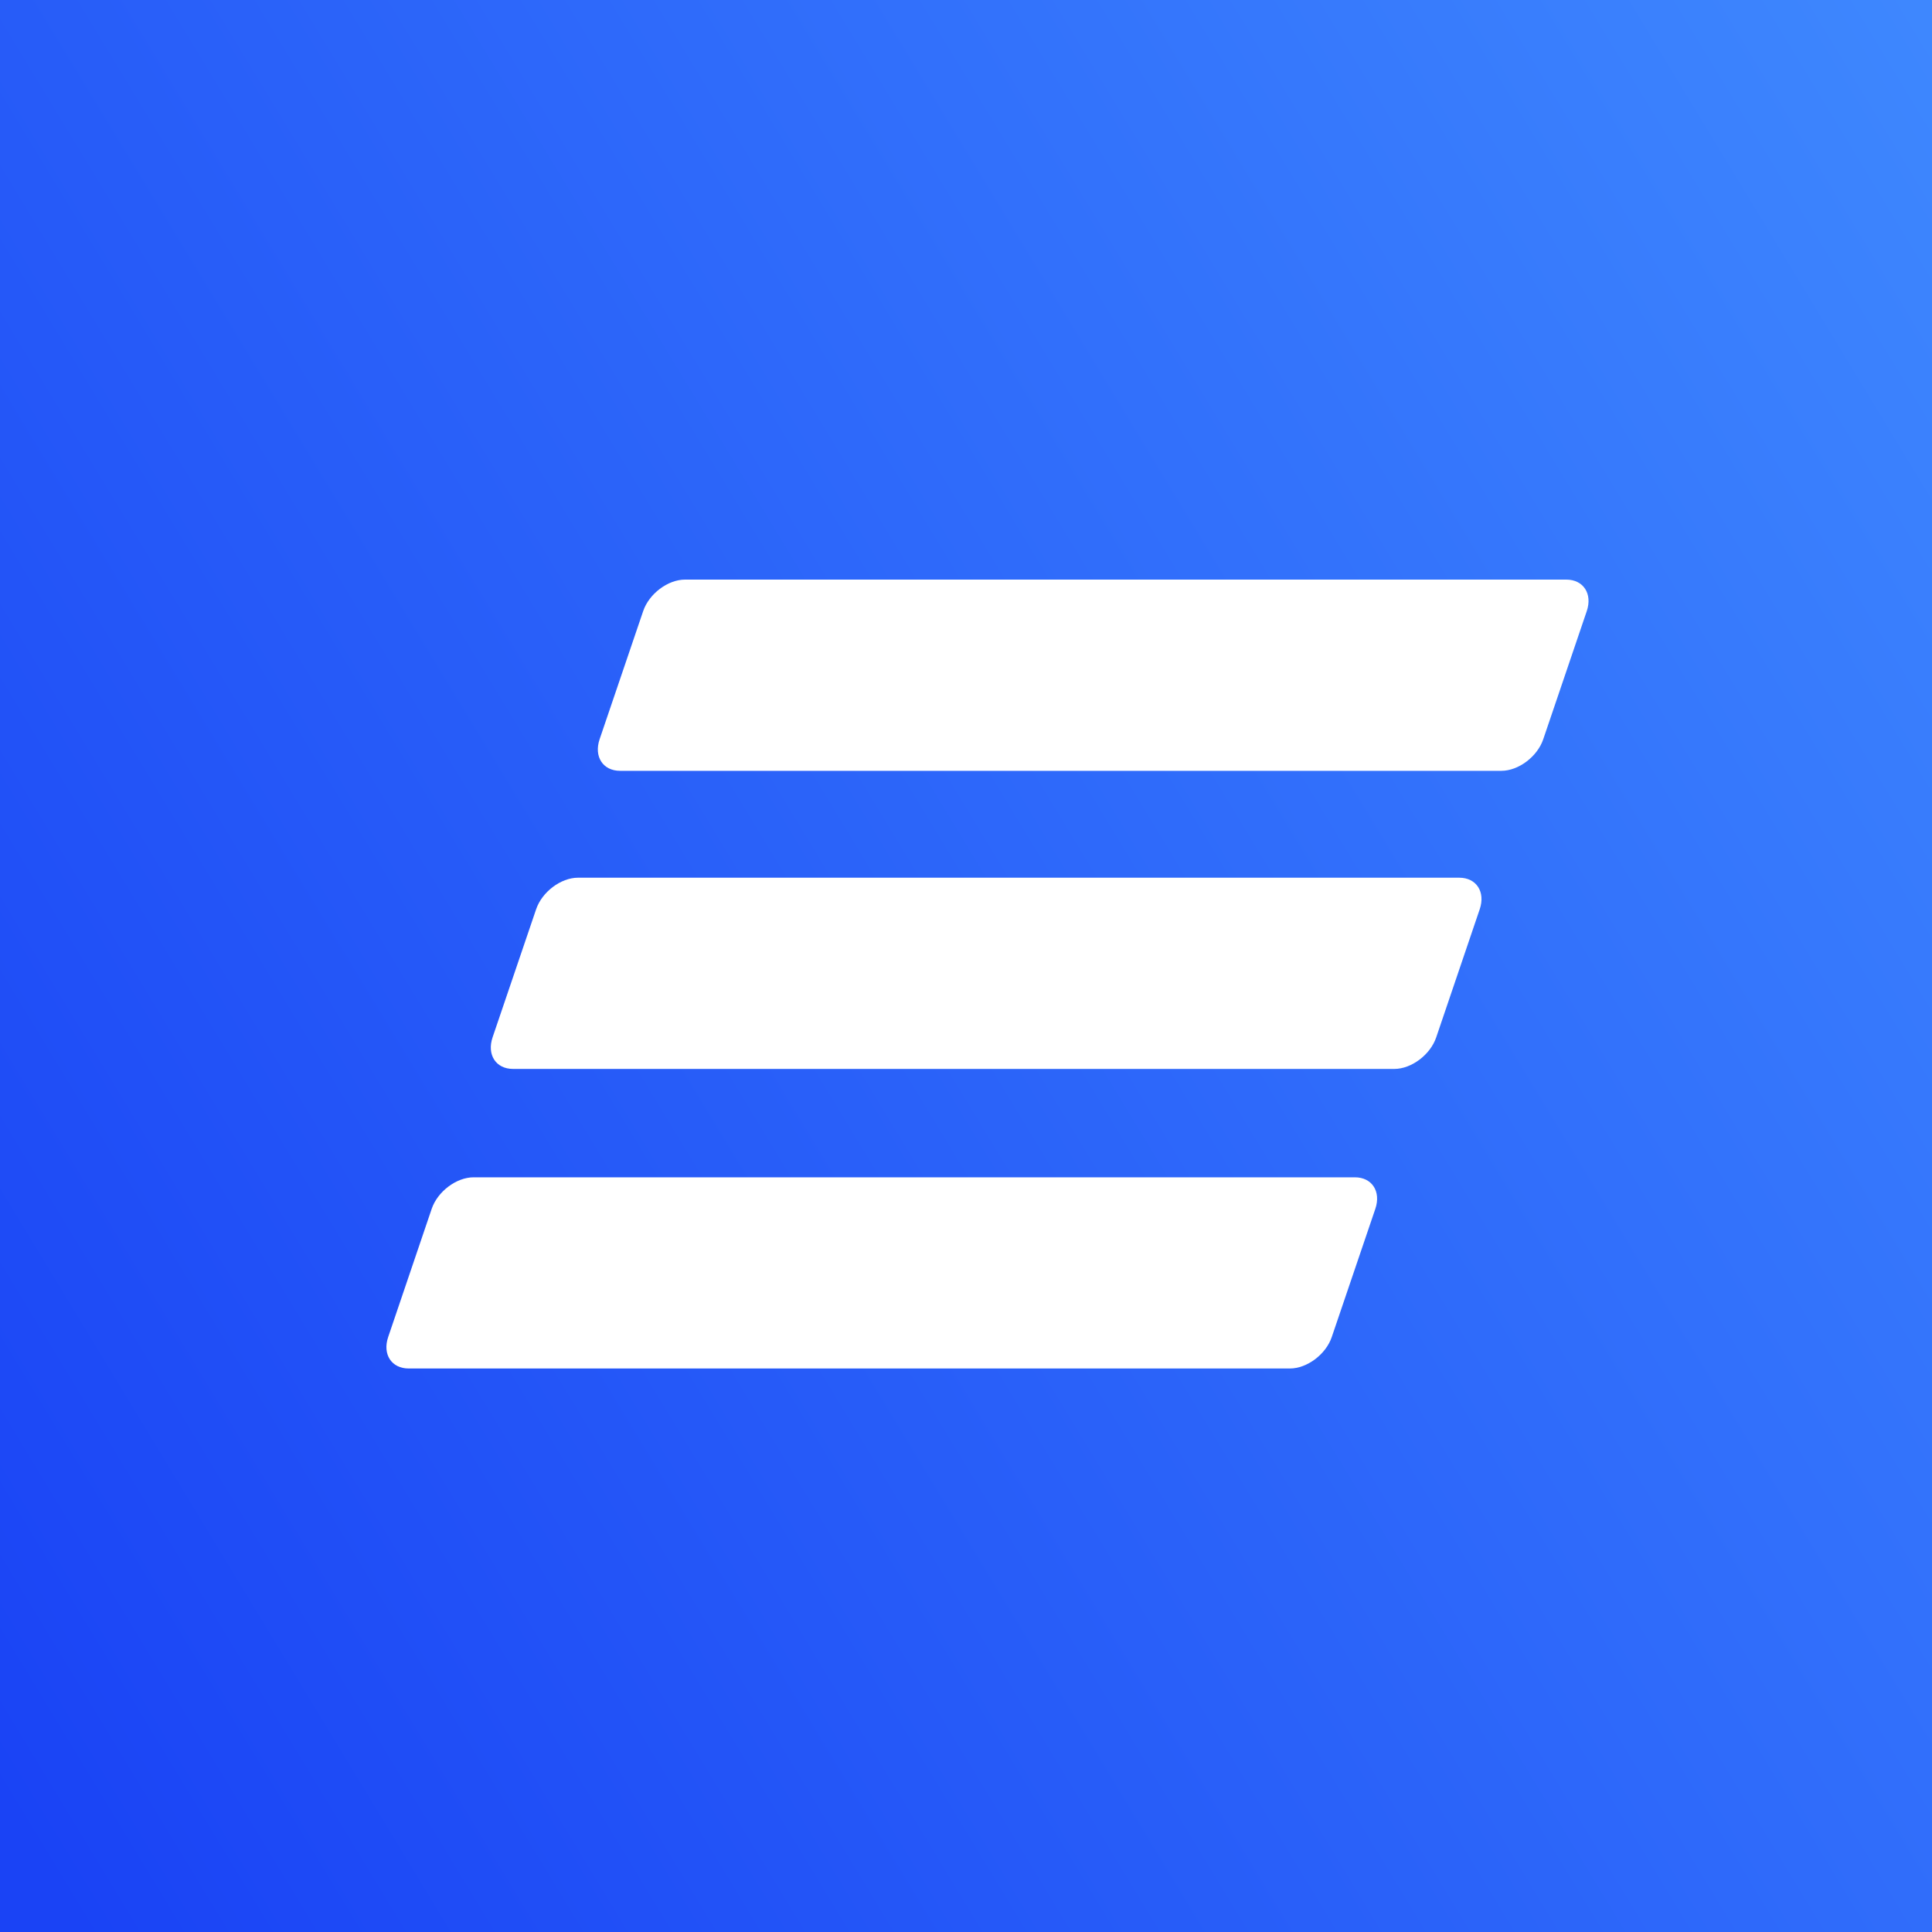 <svg width="40" height="40" viewBox="0 0 40 40" fill="none" xmlns="http://www.w3.org/2000/svg">
<rect x="0" y="0" width="40" height="40" fill="#333333" stroke="none"/>
<rect width="40" height="40" fill="url(#paint0_linear_795_1111)"/>
<path fill-rule="evenodd" clip-rule="evenodd" d="M14.182 12H32.428C32.783 12 32.974 12.294 32.852 12.653L31.951 15.306C31.829 15.665 31.439 15.959 31.084 15.959H12.838C12.483 15.959 12.293 15.665 12.414 15.306L13.316 12.653C13.437 12.294 13.827 12 14.182 12Z" fill="url(#paint1_linear_795_1111)"/>
<path fill-rule="evenodd" clip-rule="evenodd" d="M11.966 18.172H30.213C30.567 18.172 30.758 18.466 30.636 18.825L29.735 21.478C29.613 21.837 29.223 22.131 28.868 22.131H10.622C10.267 22.131 10.077 21.837 10.198 21.478L11.1 18.825C11.222 18.466 11.612 18.172 11.966 18.172Z" fill="url(#paint2_linear_795_1111)"/>
<path fill-rule="evenodd" clip-rule="evenodd" d="M9.805 24.375H28.051C28.406 24.375 28.596 24.668 28.475 25.027L27.573 27.681C27.452 28.04 27.061 28.333 26.707 28.333H8.461C8.106 28.333 7.915 28.04 8.037 27.681L8.938 25.027C9.06 24.668 9.45 24.375 9.805 24.375Z" fill="url(#paint3_linear_795_1111)"/>
<defs>
<linearGradient id="paint0_linear_795_1111" x1="-1.51247e-06" y1="37.5" x2="47" y2="9" gradientUnits="userSpaceOnUse">
<stop stop-color="#1A43F5"/>
<stop offset="1" stop-color="#3F89FE"/>
</linearGradient>
<linearGradient id="paint1_linear_795_1111" x1="159.794" y1="24.375" x2="252.779" y2="740.568" gradientUnits="userSpaceOnUse">
<stop stop-color="white"/>
<stop offset="1" stop-color="#4189F7"/>
</linearGradient>
<linearGradient id="paint2_linear_795_1111" x1="159.794" y1="24.375" x2="252.779" y2="740.568" gradientUnits="userSpaceOnUse">
<stop stop-color="white"/>
<stop offset="1" stop-color="#4189F7"/>
</linearGradient>
<linearGradient id="paint3_linear_795_1111" x1="159.794" y1="24.375" x2="252.779" y2="740.568" gradientUnits="userSpaceOnUse">
<stop stop-color="white"/>
<stop offset="1" stop-color="#4189F7"/>
</linearGradient>
</defs>
</svg>
